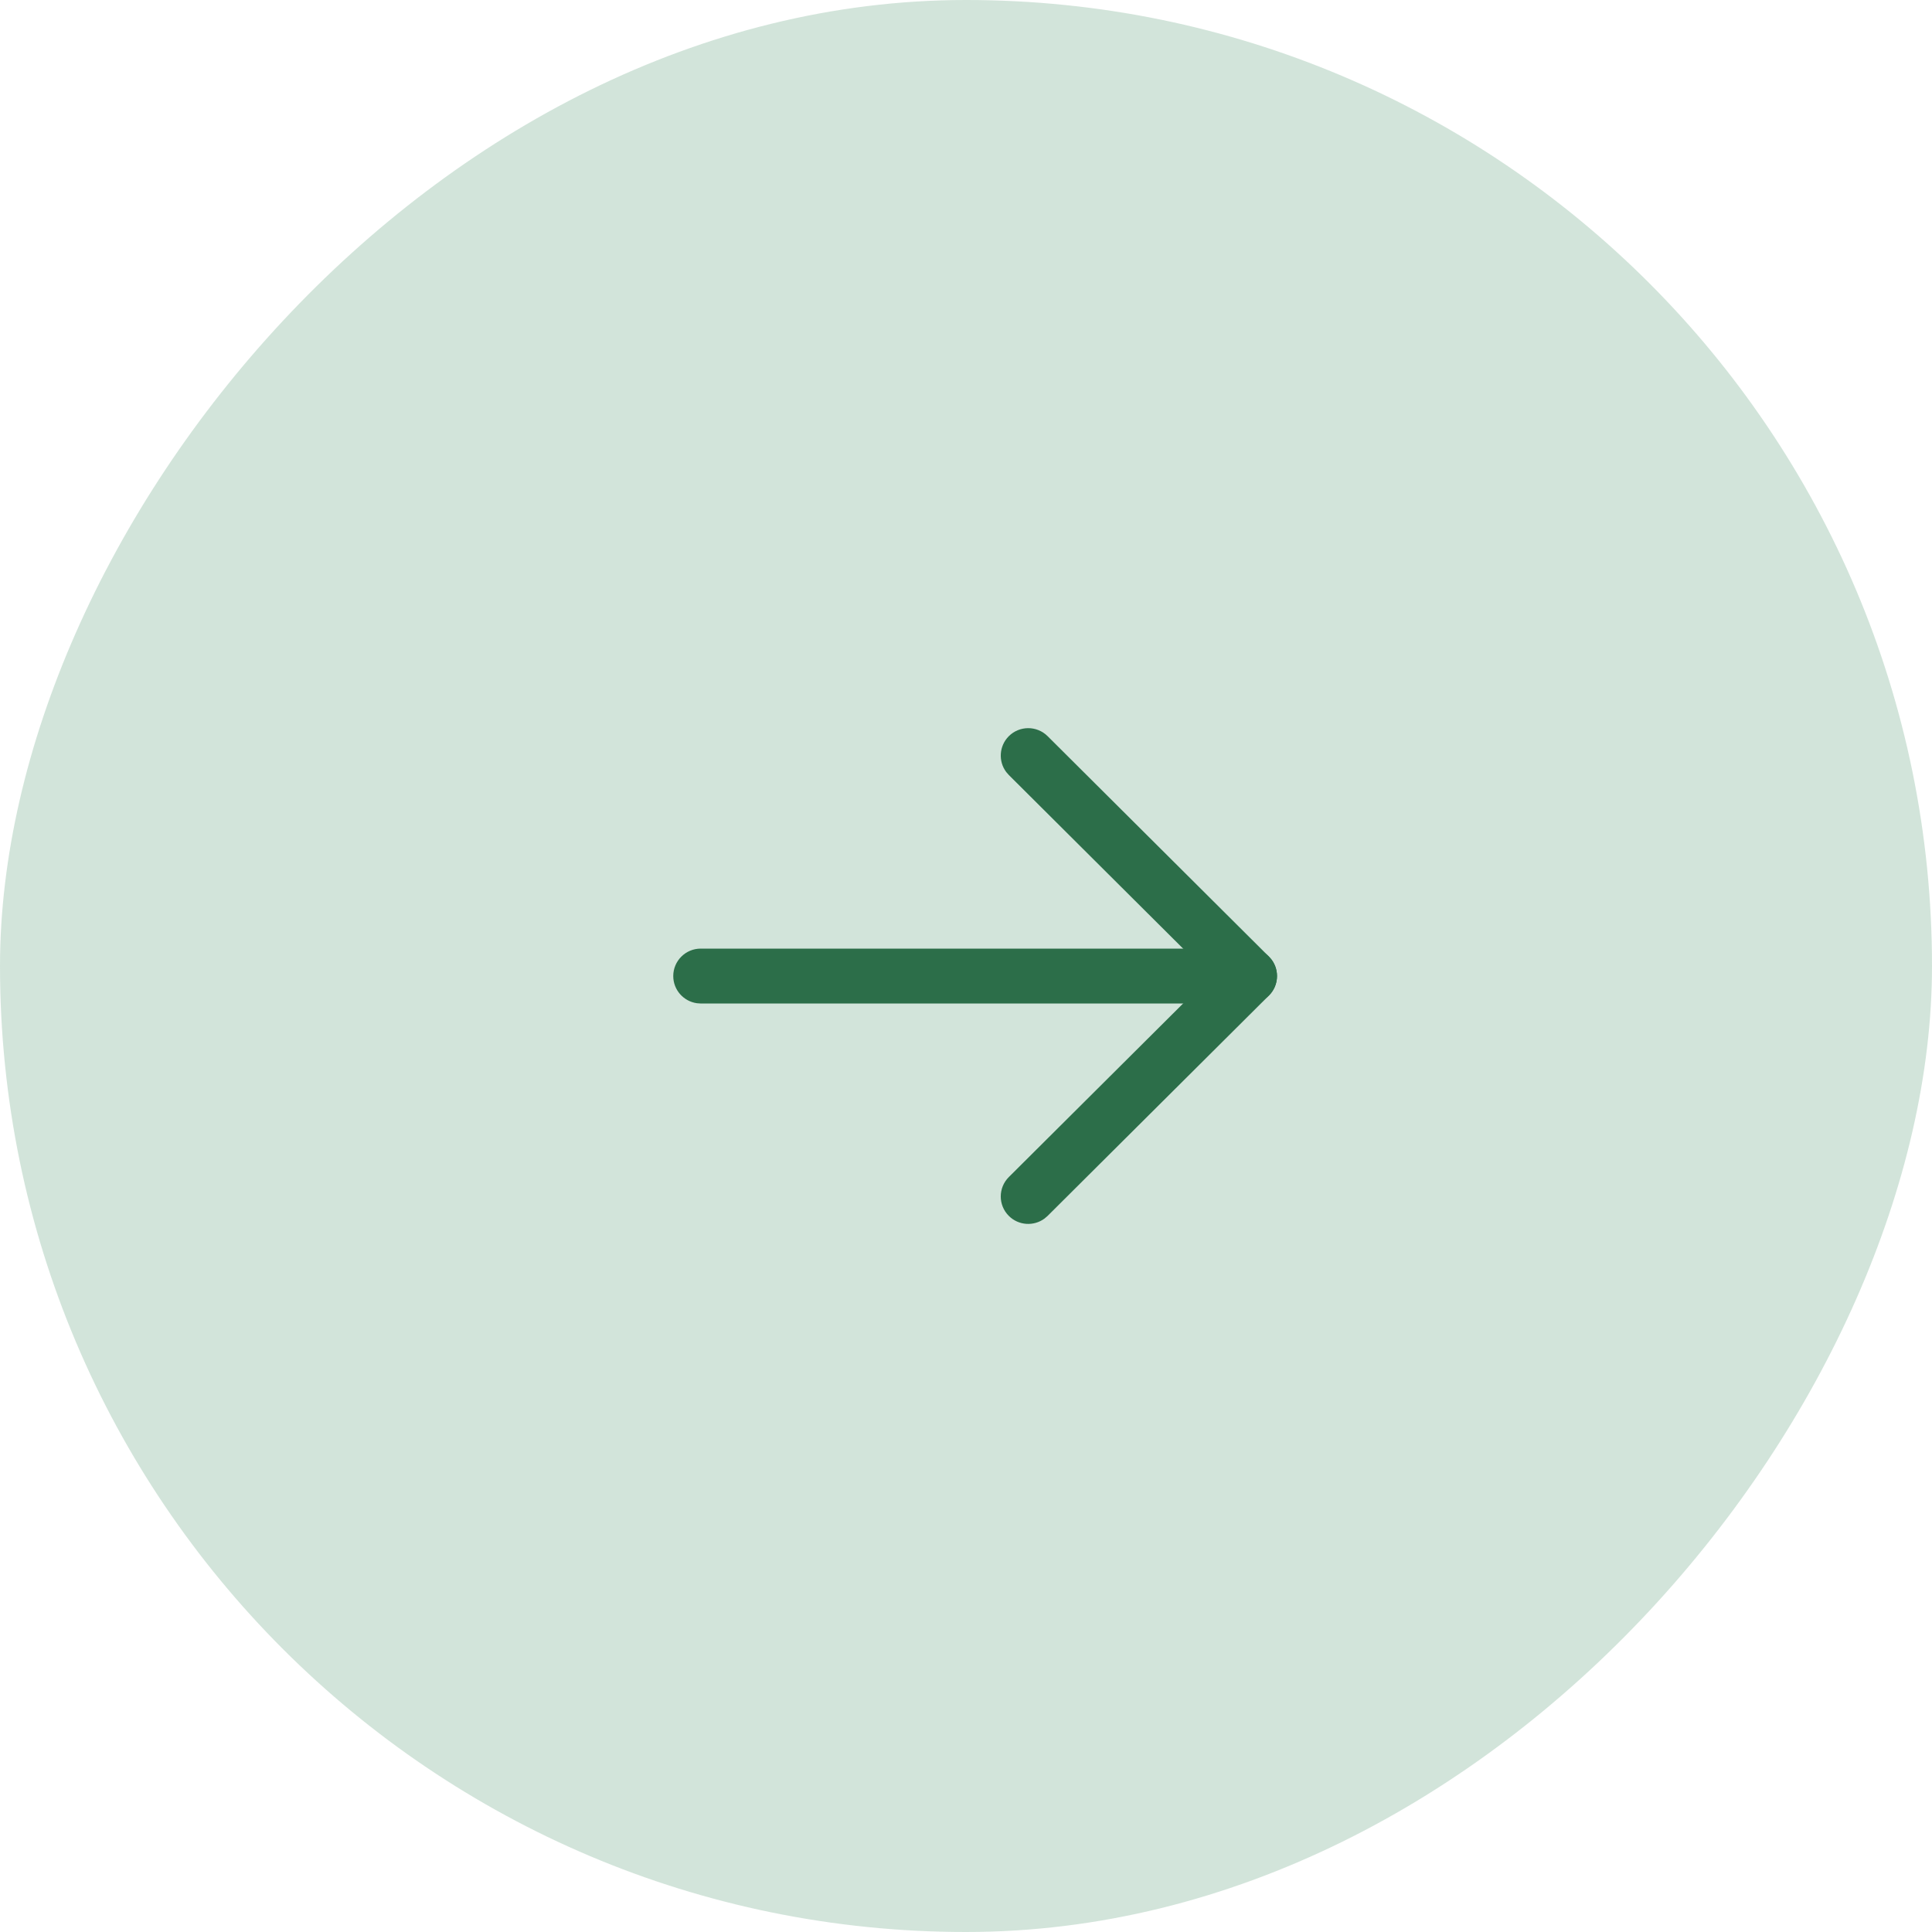 <svg width="44" height="44" viewBox="0 0 44 44" fill="none" xmlns="http://www.w3.org/2000/svg">
<rect width="44" height="44" rx="22" transform="matrix(-1 0 0 1 44 0)" fill="#4C956C" fill-opacity="0.25"/>
<path d="M15.333 22.229C15.333 22.545 15.568 22.806 15.873 22.848L15.958 22.854L28.458 22.854C28.803 22.854 29.083 22.574 29.083 22.229C29.083 21.912 28.848 21.651 28.543 21.609L28.458 21.604L15.958 21.604C15.613 21.604 15.333 21.884 15.333 22.229Z" fill="#2C6E49"/>
<path d="M22.976 26.806C22.731 27.05 22.73 27.445 22.974 27.69C23.195 27.912 23.542 27.933 23.788 27.752L23.858 27.692L28.899 22.672C29.122 22.45 29.143 22.101 28.96 21.856L28.899 21.786L23.858 16.765C23.613 16.522 23.218 16.523 22.974 16.767C22.753 16.989 22.733 17.337 22.915 17.581L22.976 17.651L27.572 22.229L22.976 26.806Z" fill="#2C6E49"/>
</svg>
